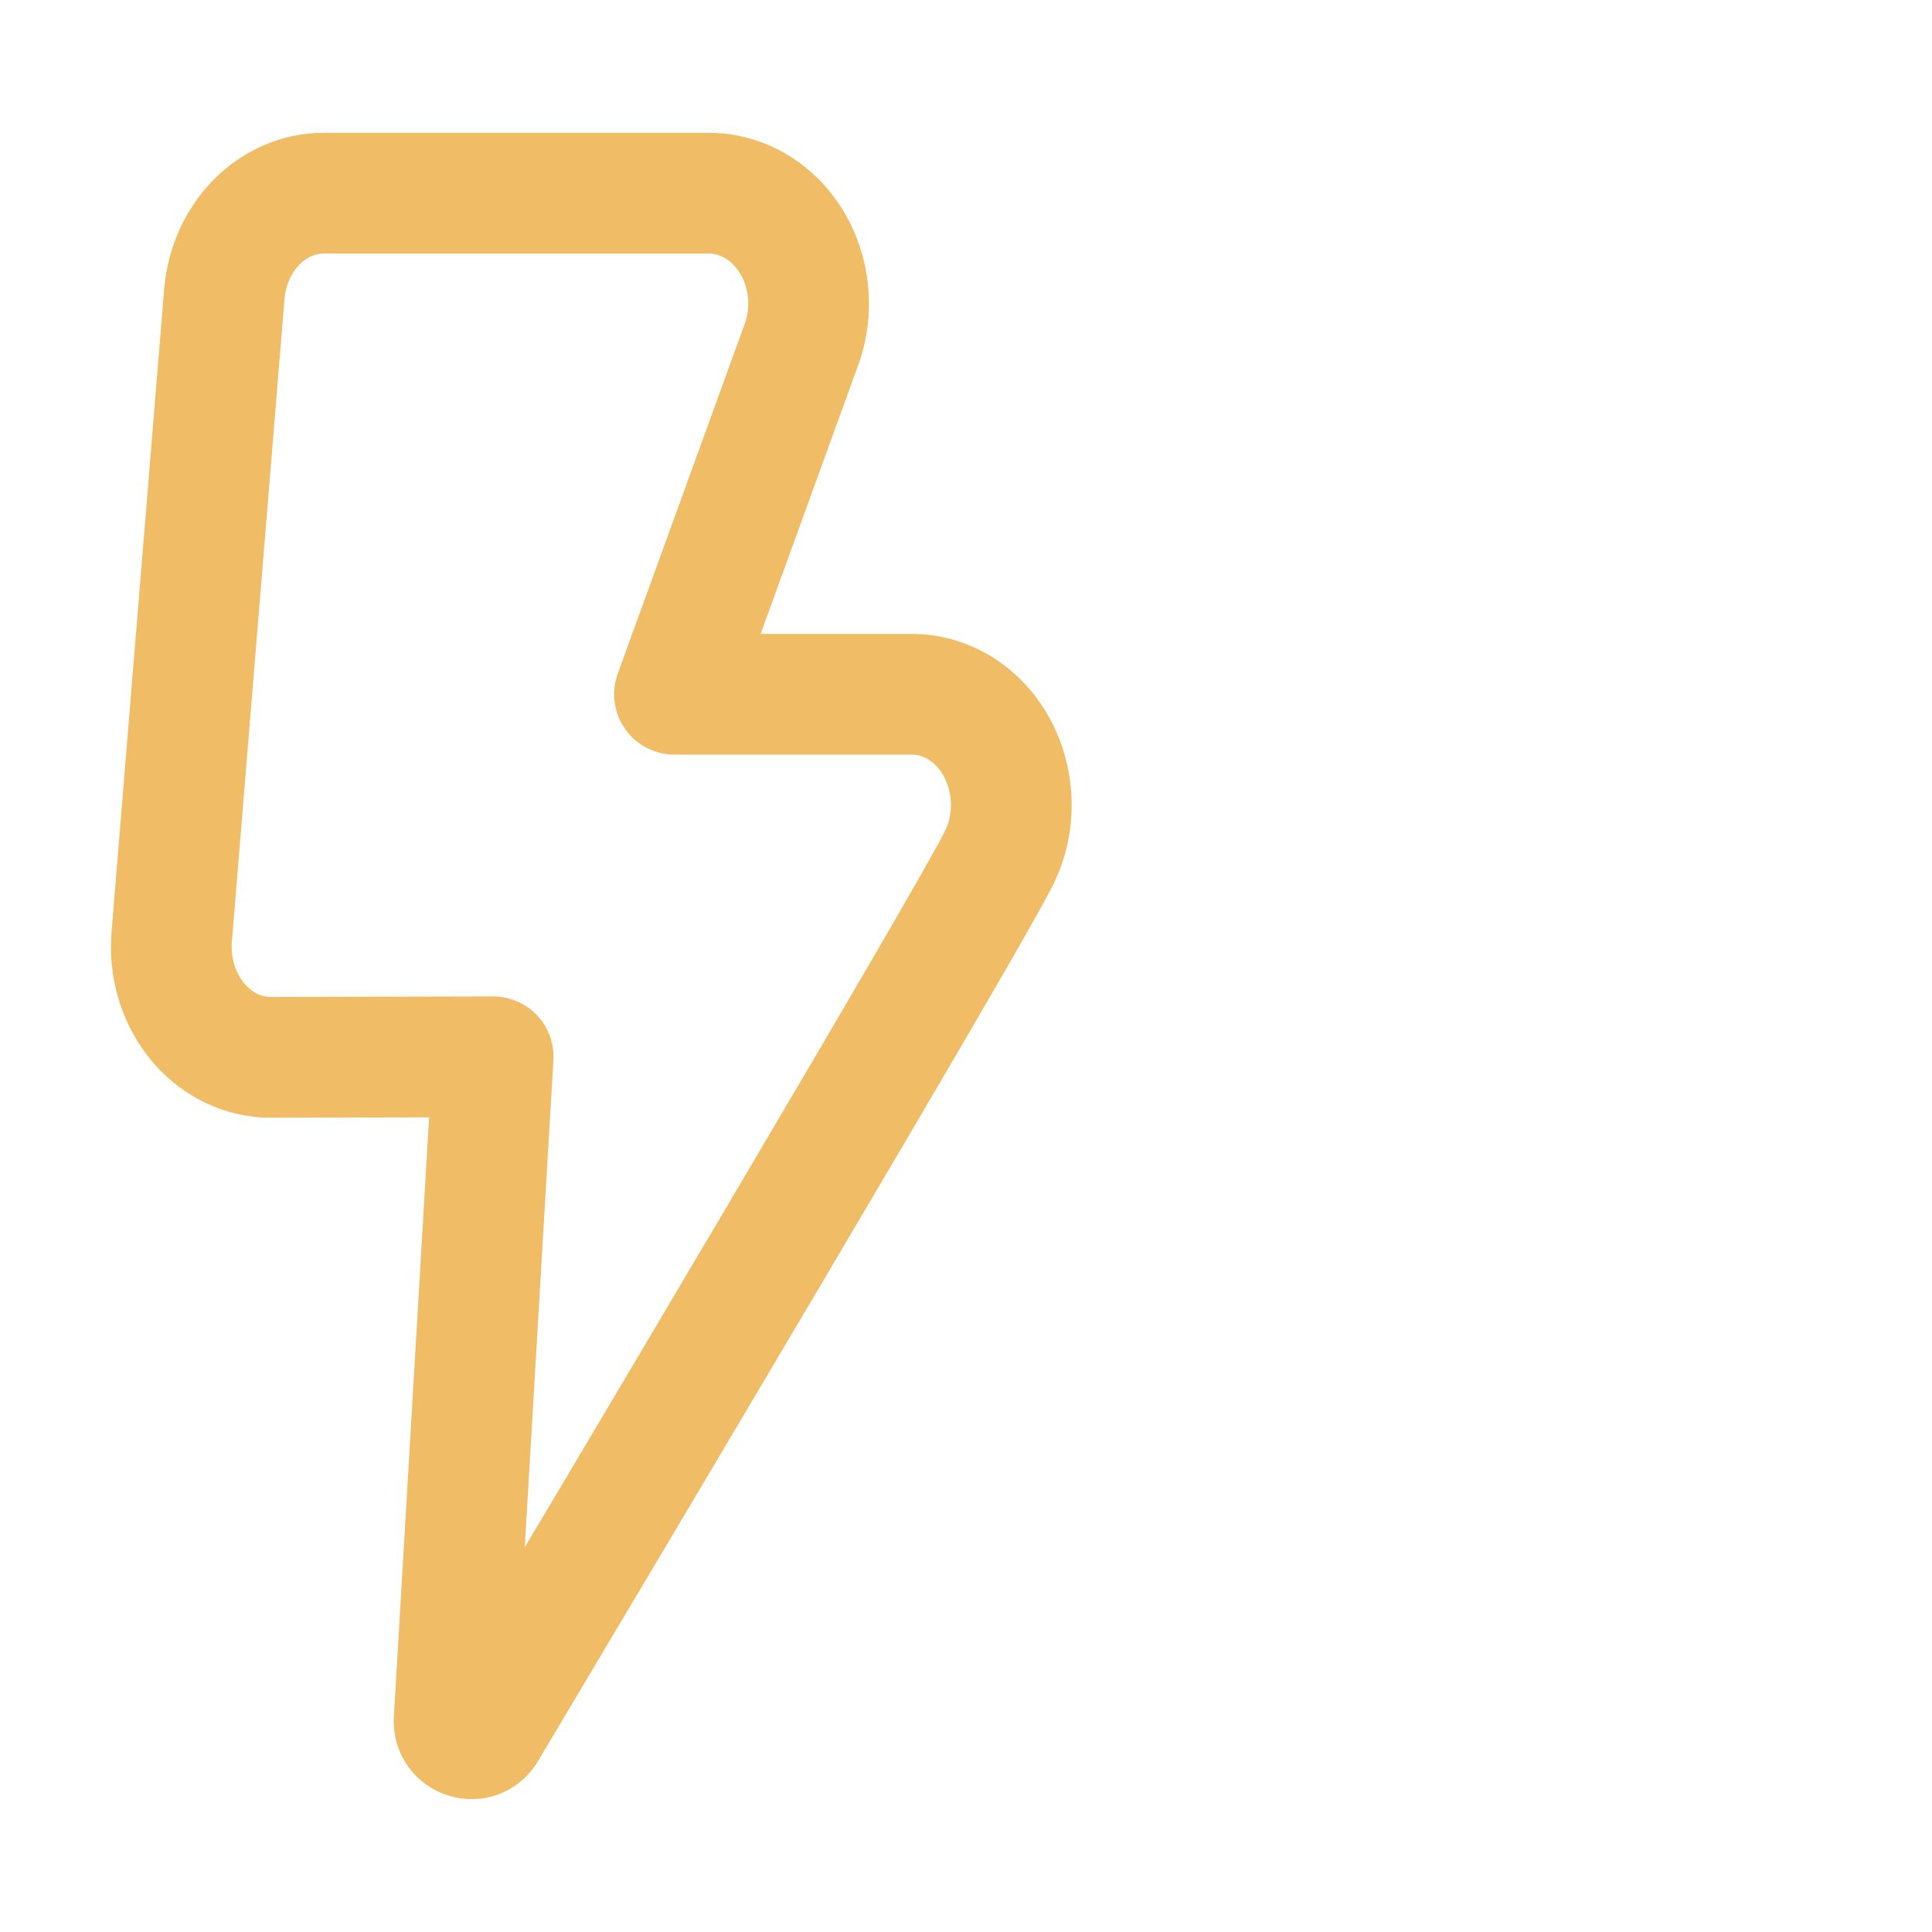 <svg xmlns="http://www.w3.org/2000/svg" width="40" height="40"><path d="M 5.608 21.891 C 5.506 21.891 5.506 21.891 5.402 21.88 C 4.27 21.755 3.444 20.632 3.557 19.373 L 4.647 6.062 C 4.757 4.894 5.642 4 6.7 4 L 14.68 4 C 14.909 4 15.134 4.043 15.35 4.125 C 16.427 4.536 16.999 5.838 16.629 7.034 L 13.965 14.374 L 18.878 14.374 C 19.241 14.374 19.597 14.481 19.912 14.683 C 20.895 15.32 21.231 16.722 20.659 17.812 C 19.919 19.271 12.47 31.787 10.063 35.826 C 9.872 36.148 9.382 35.991 9.402 35.617 L 10.21 21.88 L 5.609 21.891 Z" fill="transparent" stroke-width="2.5" stroke="rgb(240,189,102)" stroke-linecap="round" stroke-linejoin="round" stroke-dasharray=""></path></svg>